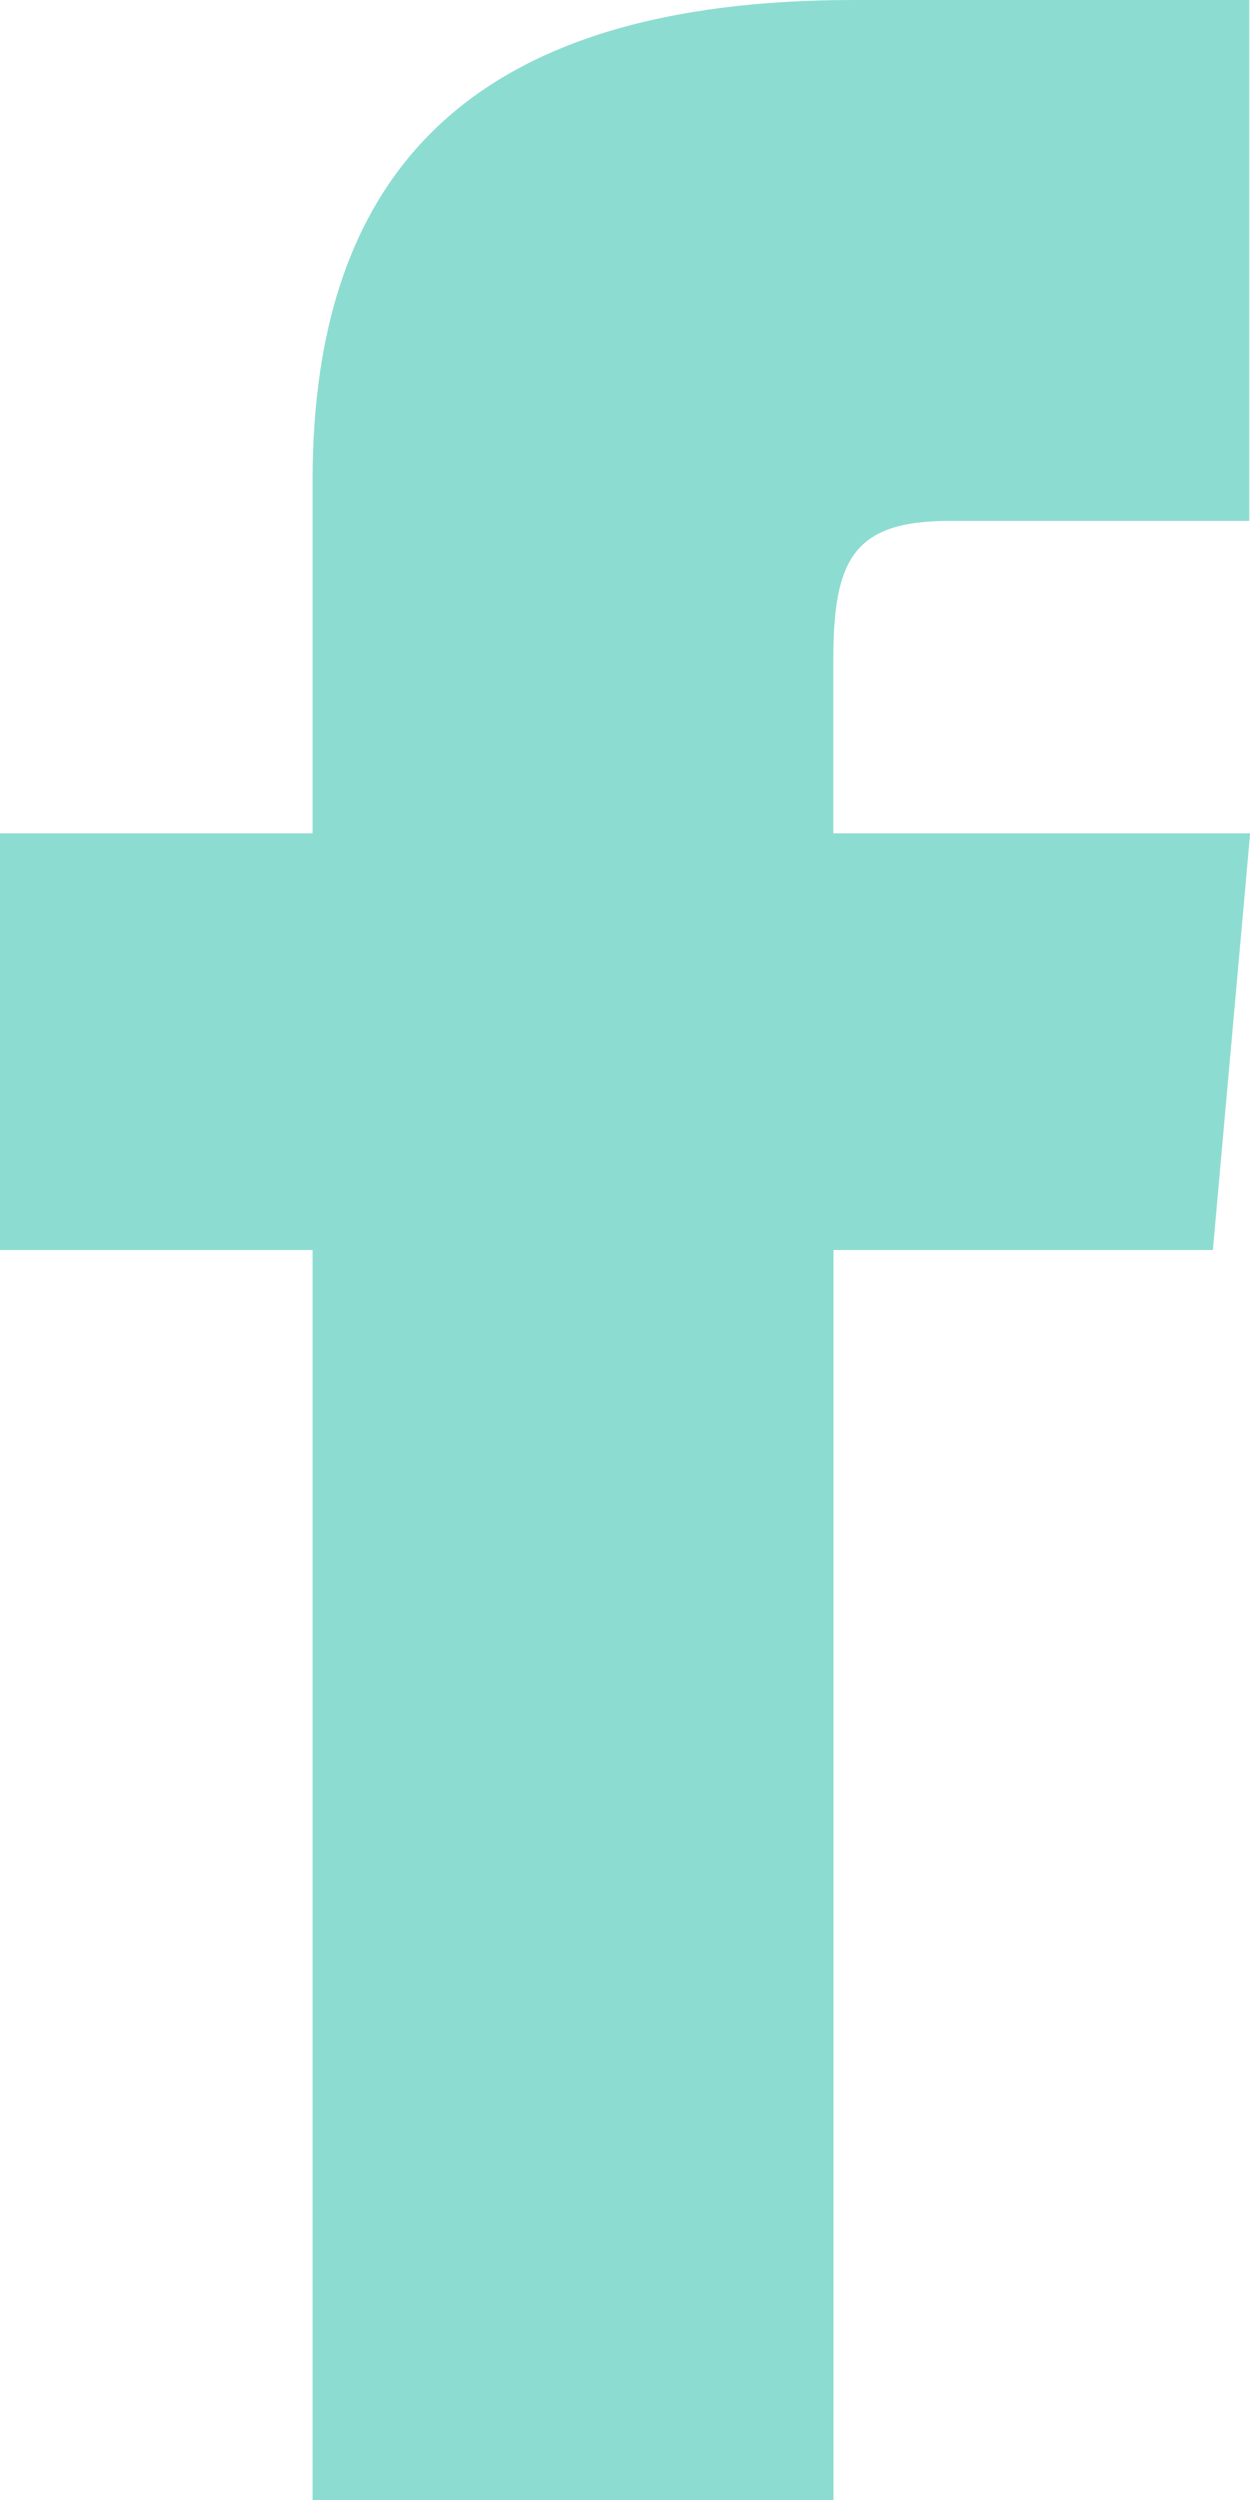 <svg xmlns="http://www.w3.org/2000/svg" width="8.754" height="17.509" viewBox="0 0 8.754 17.509">
  <path id="iconmonstr-facebook-1" d="M8.189,5.836H6V8.754H8.189v8.754h3.648V8.754h2.657l.261-2.918H11.836V4.62c0-.7.14-.972.813-.972h2.1V0H11.976C9.353,0,8.189,1.155,8.189,3.367Z" transform="translate(-6)" fill="#8ddcd1"/>
</svg>
